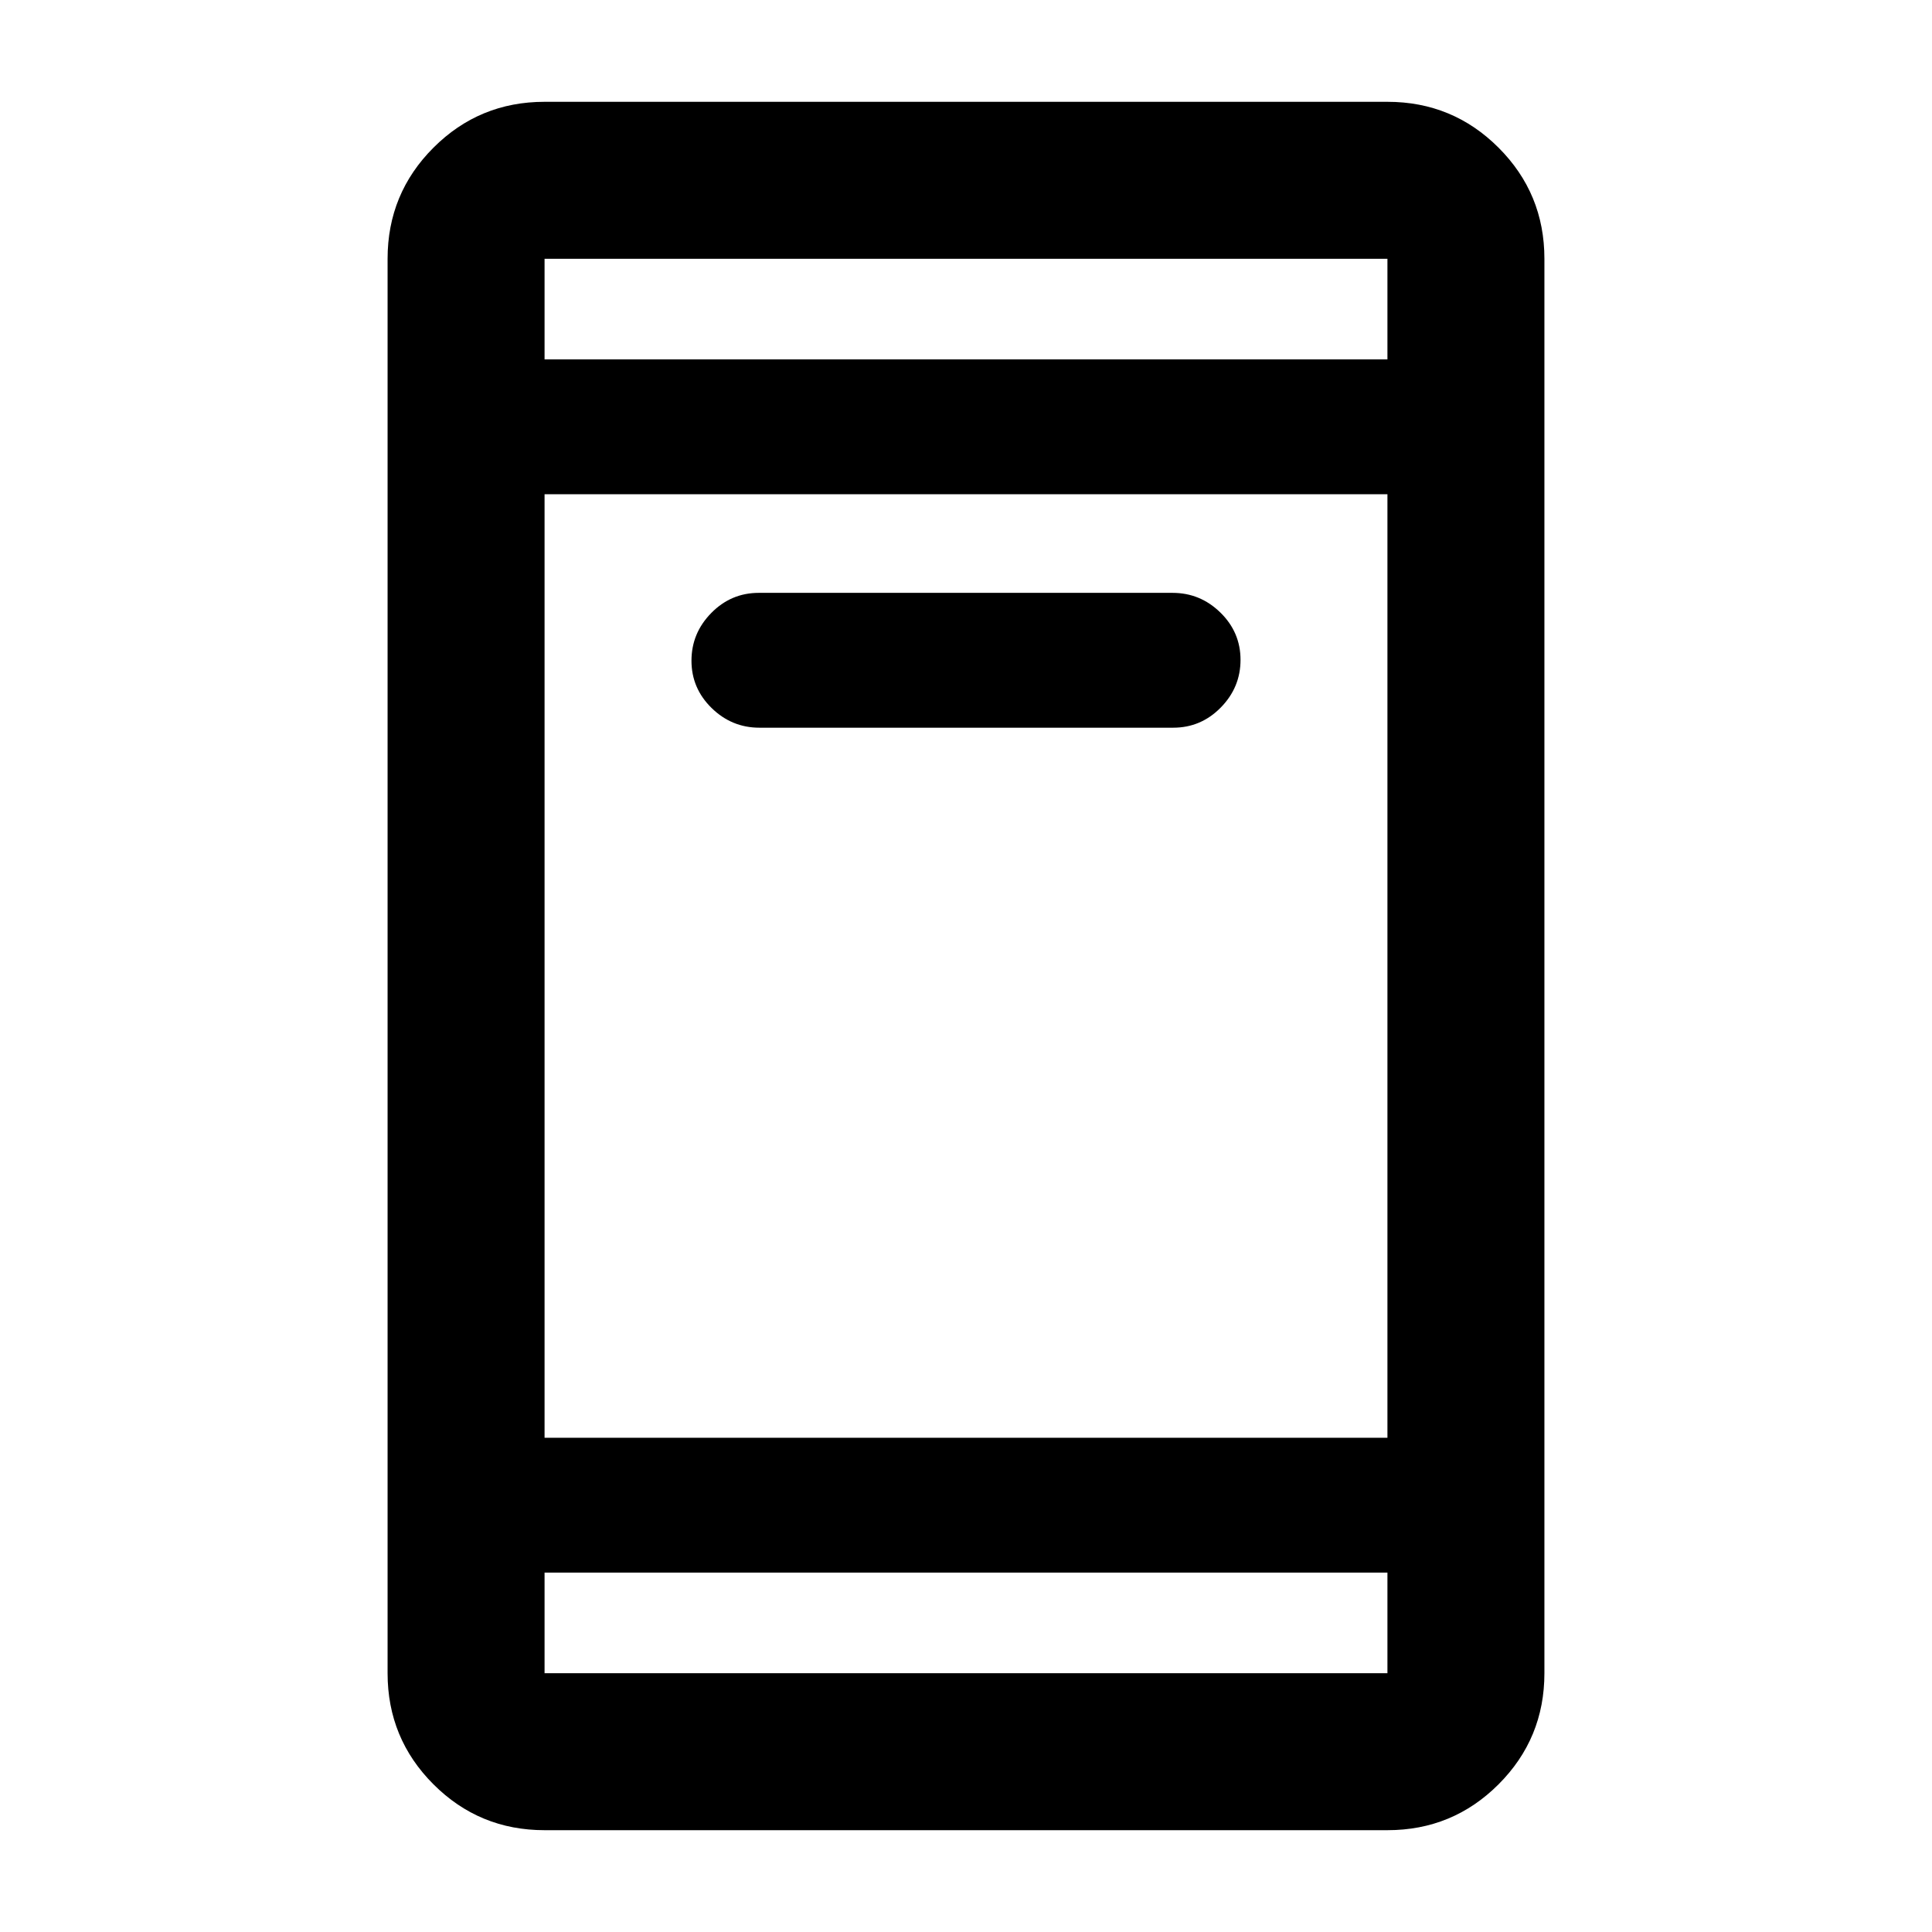 <svg xmlns="http://www.w3.org/2000/svg" height="20" viewBox="0 -960 960 960" width="20"><path d="M377.37-598.41q-13.78 0-23.78-9.79-10-9.79-10-23.5t9.84-23.71q9.83-10 23.62-10h205.58q13.78 0 23.78 9.79 10 9.79 10 23.5t-9.84 23.71q-9.83 10-23.62 10H377.37ZM270.59-50.59q-32.42 0-55.21-22.79t-22.79-55.21v-702.82q0-32.42 22.79-55.21t55.21-22.79h418.82q32.42 0 55.21 22.79t22.79 55.21v702.82q0 32.42-22.79 55.21t-55.21 22.79H270.59Zm0-128v50h418.82v-50H270.59Zm0-67h418.82v-468.82H270.59v468.82Zm0-535.82h418.82v-50H270.59v50Zm0 0v-50 50Zm0 602.82v50-50Z"/></svg>